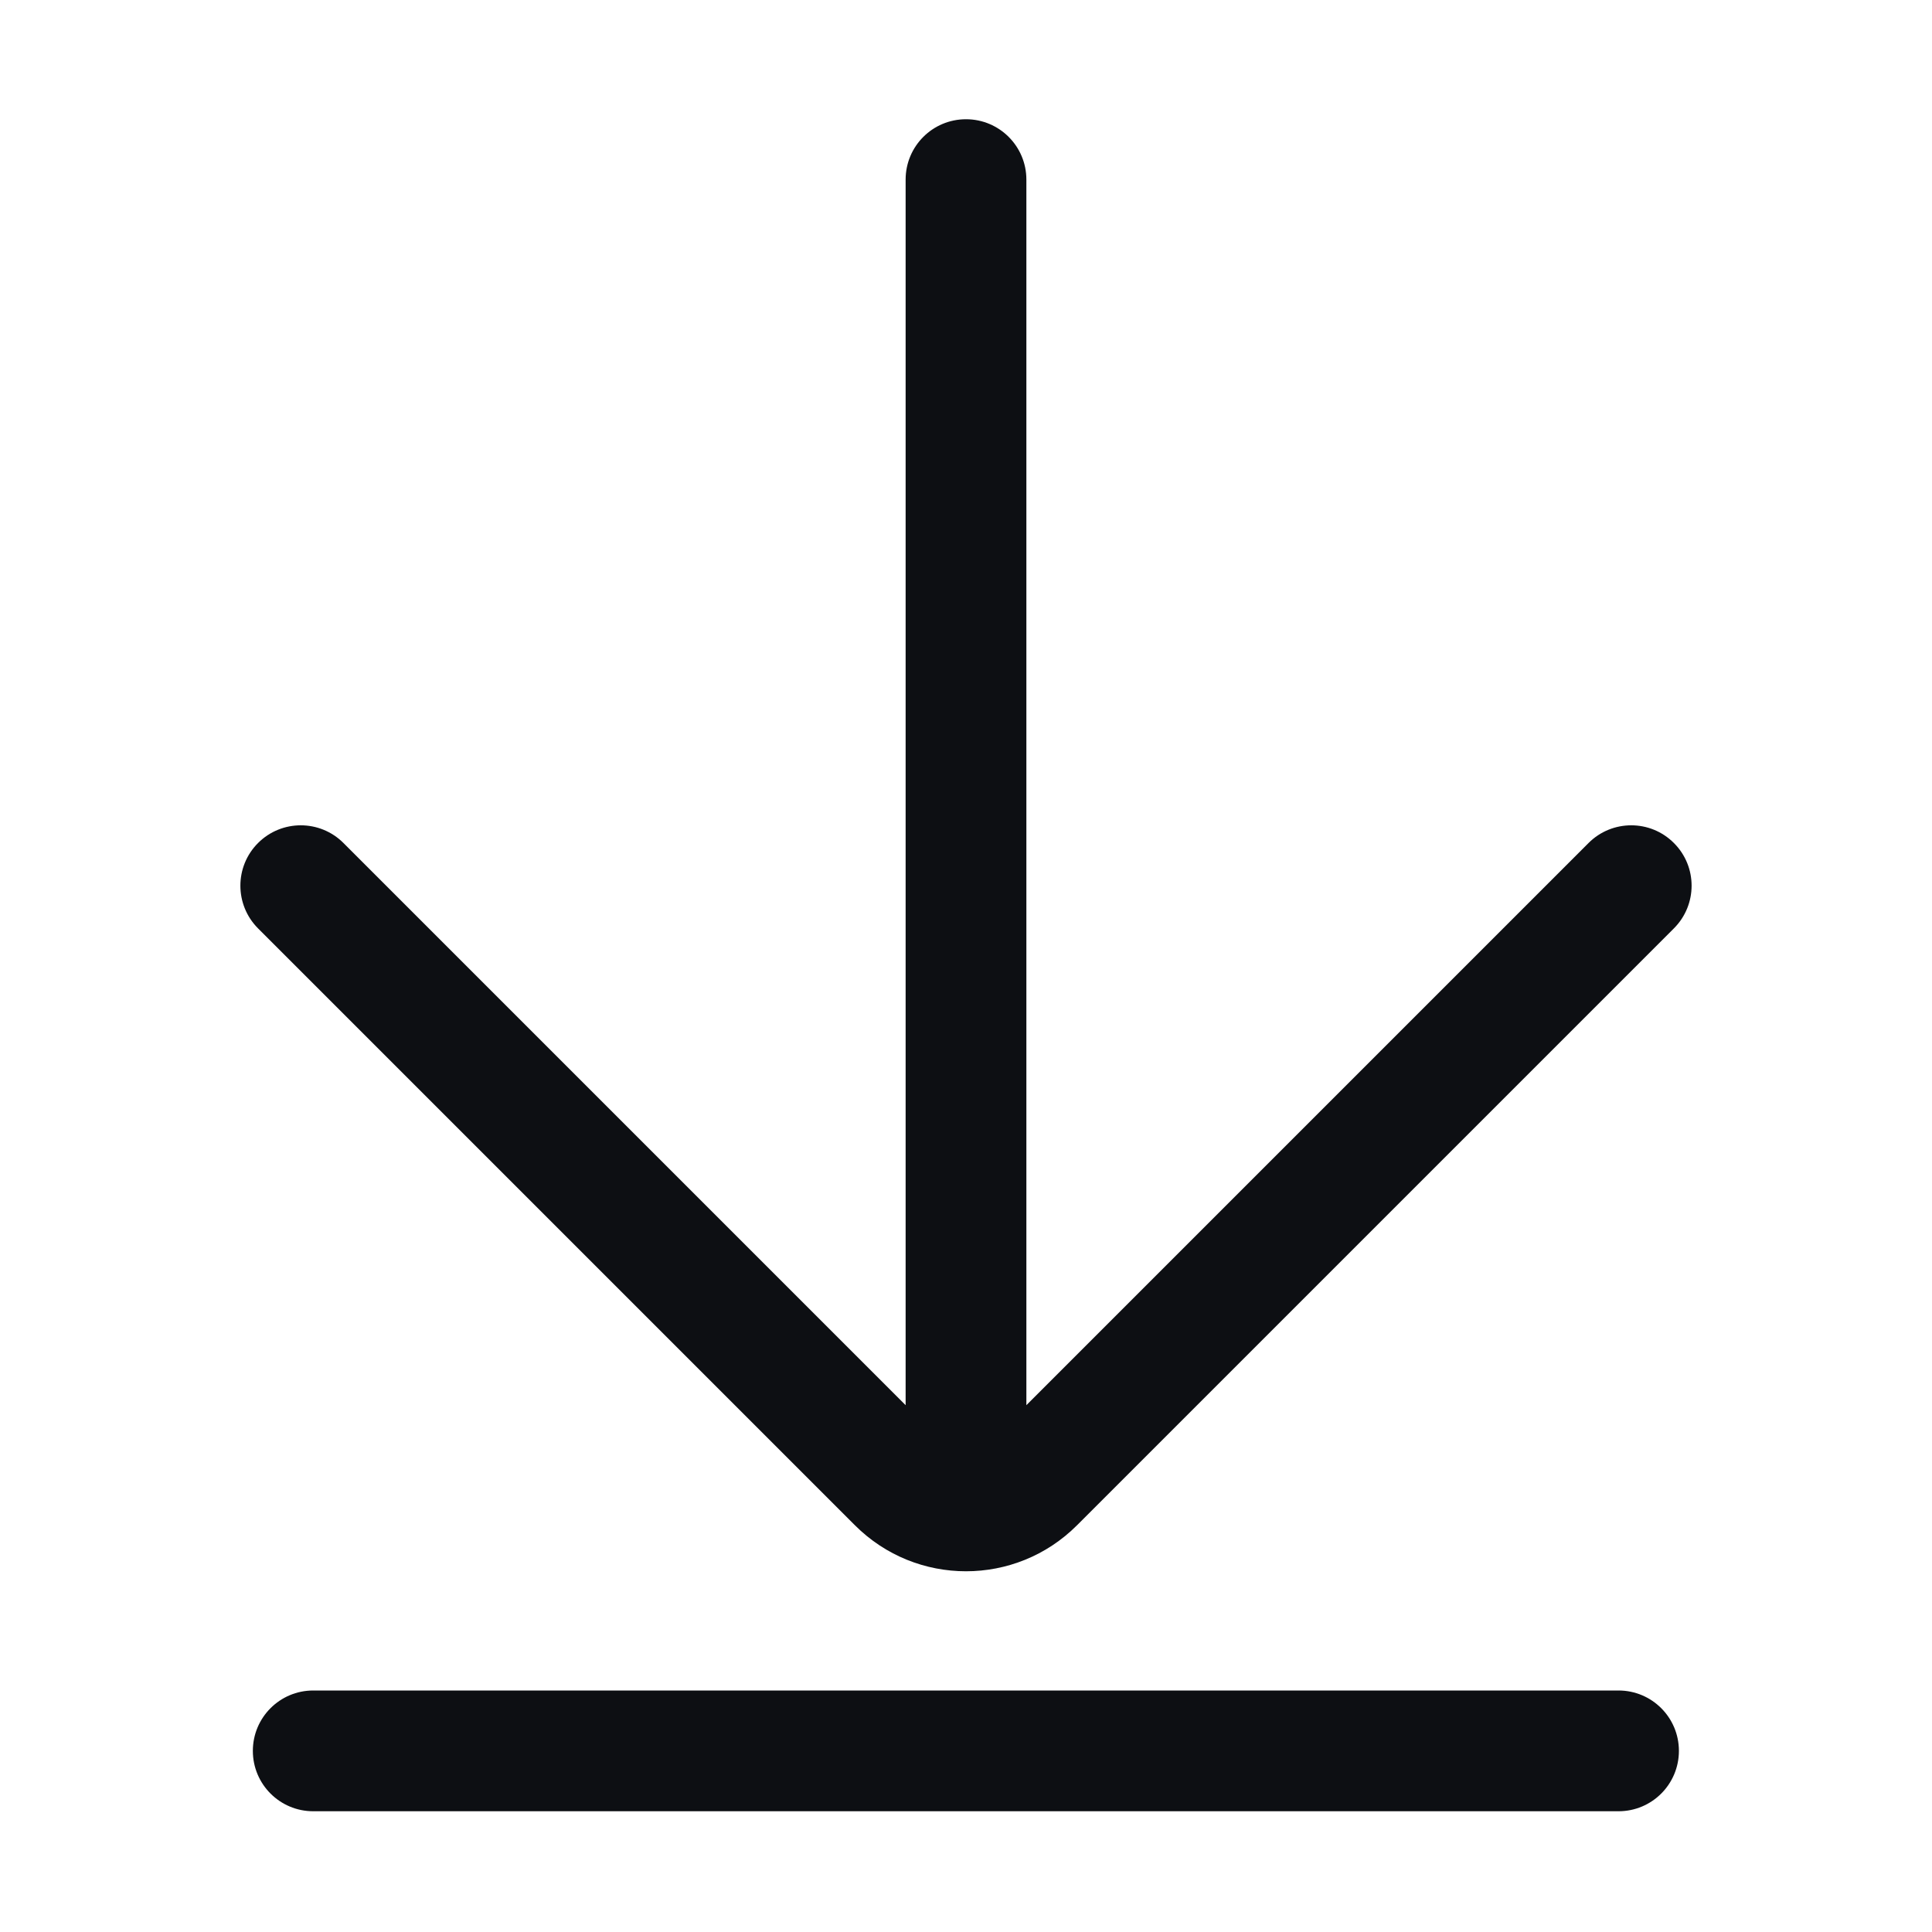 <svg width="32" height="32" viewBox="0 0 32 32" fill="none" xmlns="http://www.w3.org/2000/svg">
<path d="M16 1.975C16.552 1.975 17 2.422 17 2.975L17 23.274L26.311 13.963C26.702 13.572 27.335 13.572 27.725 13.963C28.116 14.353 28.116 14.986 27.725 15.377L17.838 25.264C16.823 26.279 15.177 26.279 14.161 25.264L4.274 15.377C3.884 14.986 3.884 14.353 4.274 13.963C4.665 13.572 5.298 13.572 5.689 13.963L15 23.274L15 2.975C15 2.422 15.447 1.975 16 1.975Z" fill="#0D0F13"/>
<path d="M5.188 28C4.635 28 4.188 28.448 4.188 29C4.188 29.552 4.635 30 5.188 30L26.808 30C27.361 30 27.808 29.552 27.808 29C27.808 28.448 27.361 28 26.808 28L5.188 28Z" fill="#0D0F13"/>
</svg>
